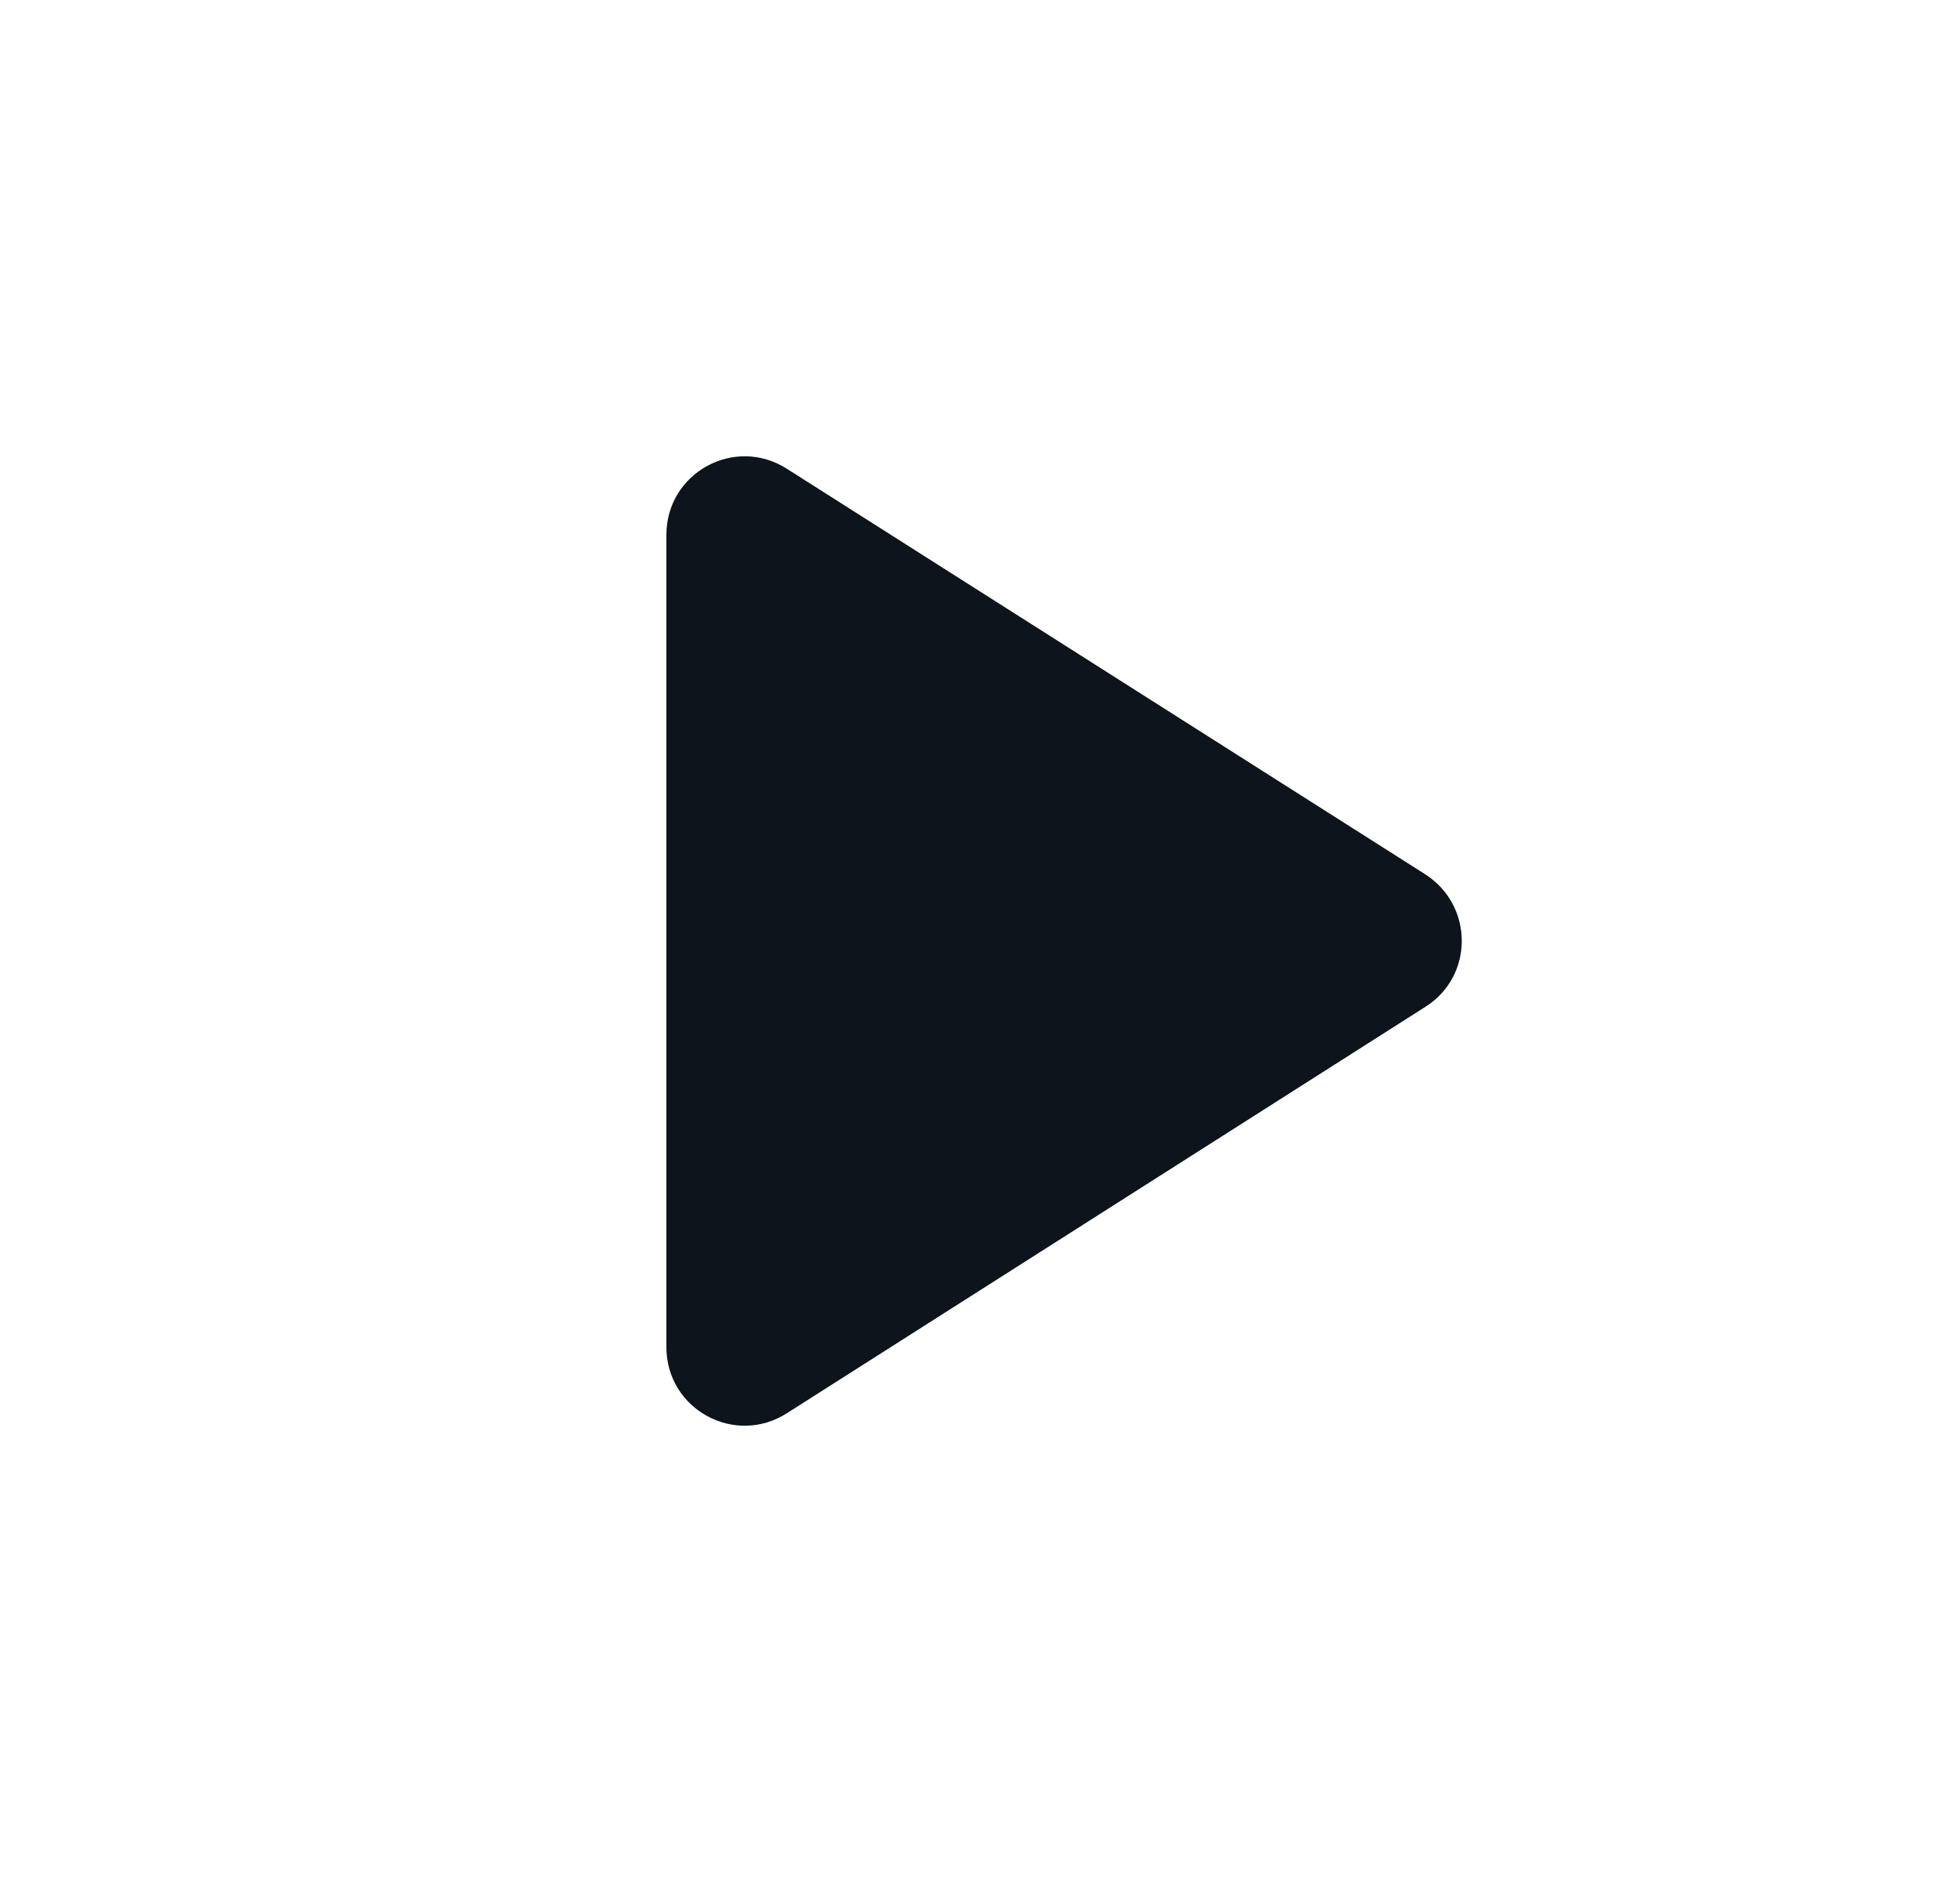 <svg width="25" height="24" viewBox="0 0 25 24" fill="none" xmlns="http://www.w3.org/2000/svg">
<path d="M8.5 6.82V17.18C8.5 17.97 9.37 18.45 10.04 18.02L18.18 12.84C18.8 12.45 18.8 11.55 18.18 11.15L10.04 5.98C9.37 5.55 8.5 6.03 8.5 6.82Z" fill="#0E141B"/>
</svg>

